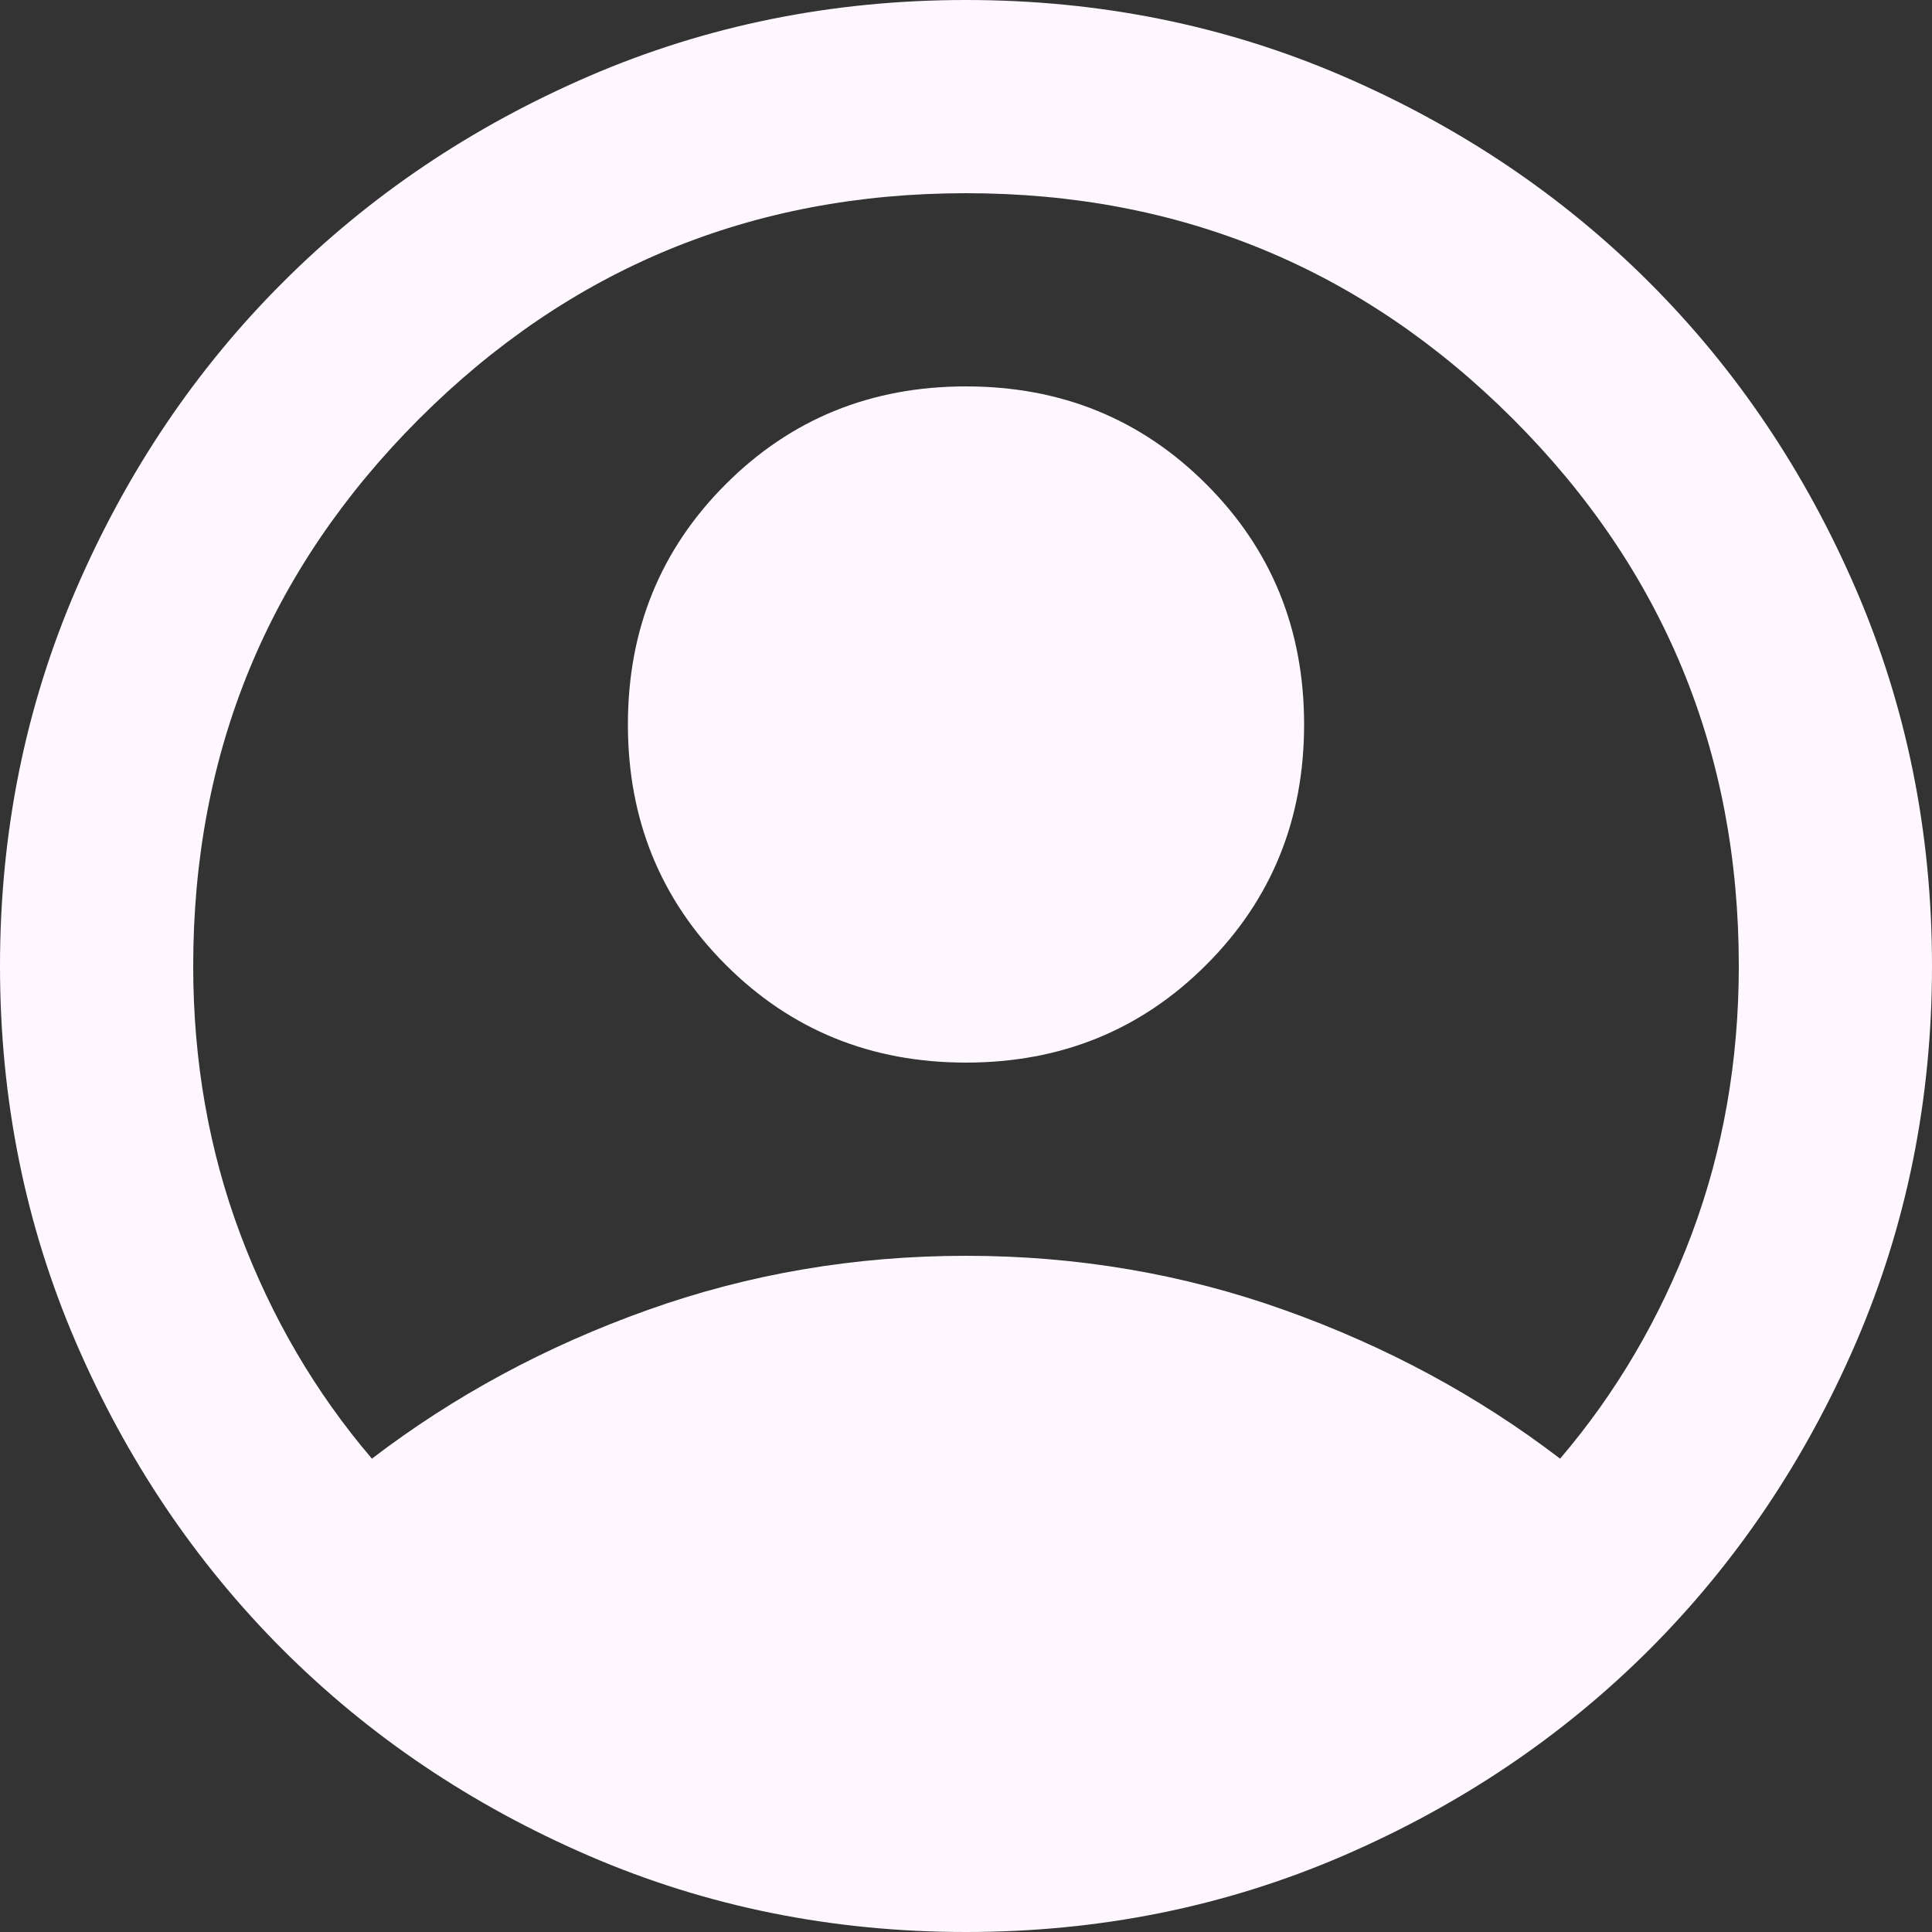 <svg width="30" height="30" viewBox="0 0 30 30" fill="none" xmlns="http://www.w3.org/2000/svg">
<rect x="0" y="0" width="30" height="30" fill="#333333" stroke="none"/>
<path d="M5.775 22.65C7.05 21.675 8.475 20.906 10.05 20.344C11.625 19.781 13.275 19.5 15 19.5C16.725 19.5 18.375 19.781 19.95 20.344C21.525 20.906 22.95 21.675 24.225 22.65C25.1 21.625 25.781 20.462 26.269 19.163C26.756 17.863 27 16.475 27 15C27 11.675 25.831 8.844 23.494 6.506C21.156 4.169 18.325 3 15 3C11.675 3 8.844 4.169 6.506 6.506C4.169 8.844 3 11.675 3 15C3 16.475 3.244 17.863 3.731 19.163C4.219 20.462 4.9 21.625 5.775 22.65ZM15 16.5C13.525 16.5 12.281 15.994 11.269 14.981C10.256 13.969 9.75 12.725 9.75 11.25C9.75 9.775 10.256 8.531 11.269 7.519C12.281 6.506 13.525 6 15 6C16.475 6 17.719 6.506 18.731 7.519C19.744 8.531 20.25 9.775 20.25 11.25C20.25 12.725 19.744 13.969 18.731 14.981C17.719 15.994 16.475 16.5 15 16.5ZM15 30C12.925 30 10.975 29.606 9.15 28.819C7.325 28.031 5.737 26.962 4.388 25.613C3.038 24.262 1.969 22.675 1.181 20.85C0.394 19.025 0 17.075 0 15C0 12.925 0.394 10.975 1.181 9.15C1.969 7.325 3.038 5.737 4.388 4.388C5.737 3.038 7.325 1.969 9.15 1.181C10.975 0.394 12.925 0 15 0C17.075 0 19.025 0.394 20.85 1.181C22.675 1.969 24.262 3.038 25.613 4.388C26.962 5.737 28.031 7.325 28.819 9.15C29.606 10.975 30 12.925 30 15C30 17.075 29.606 19.025 28.819 20.85C28.031 22.675 26.962 24.262 25.613 25.613C24.262 26.962 22.675 28.031 20.85 28.819C19.025 29.606 17.075 30 15 30Z" fill="#FEF7FF"/>
</svg>

